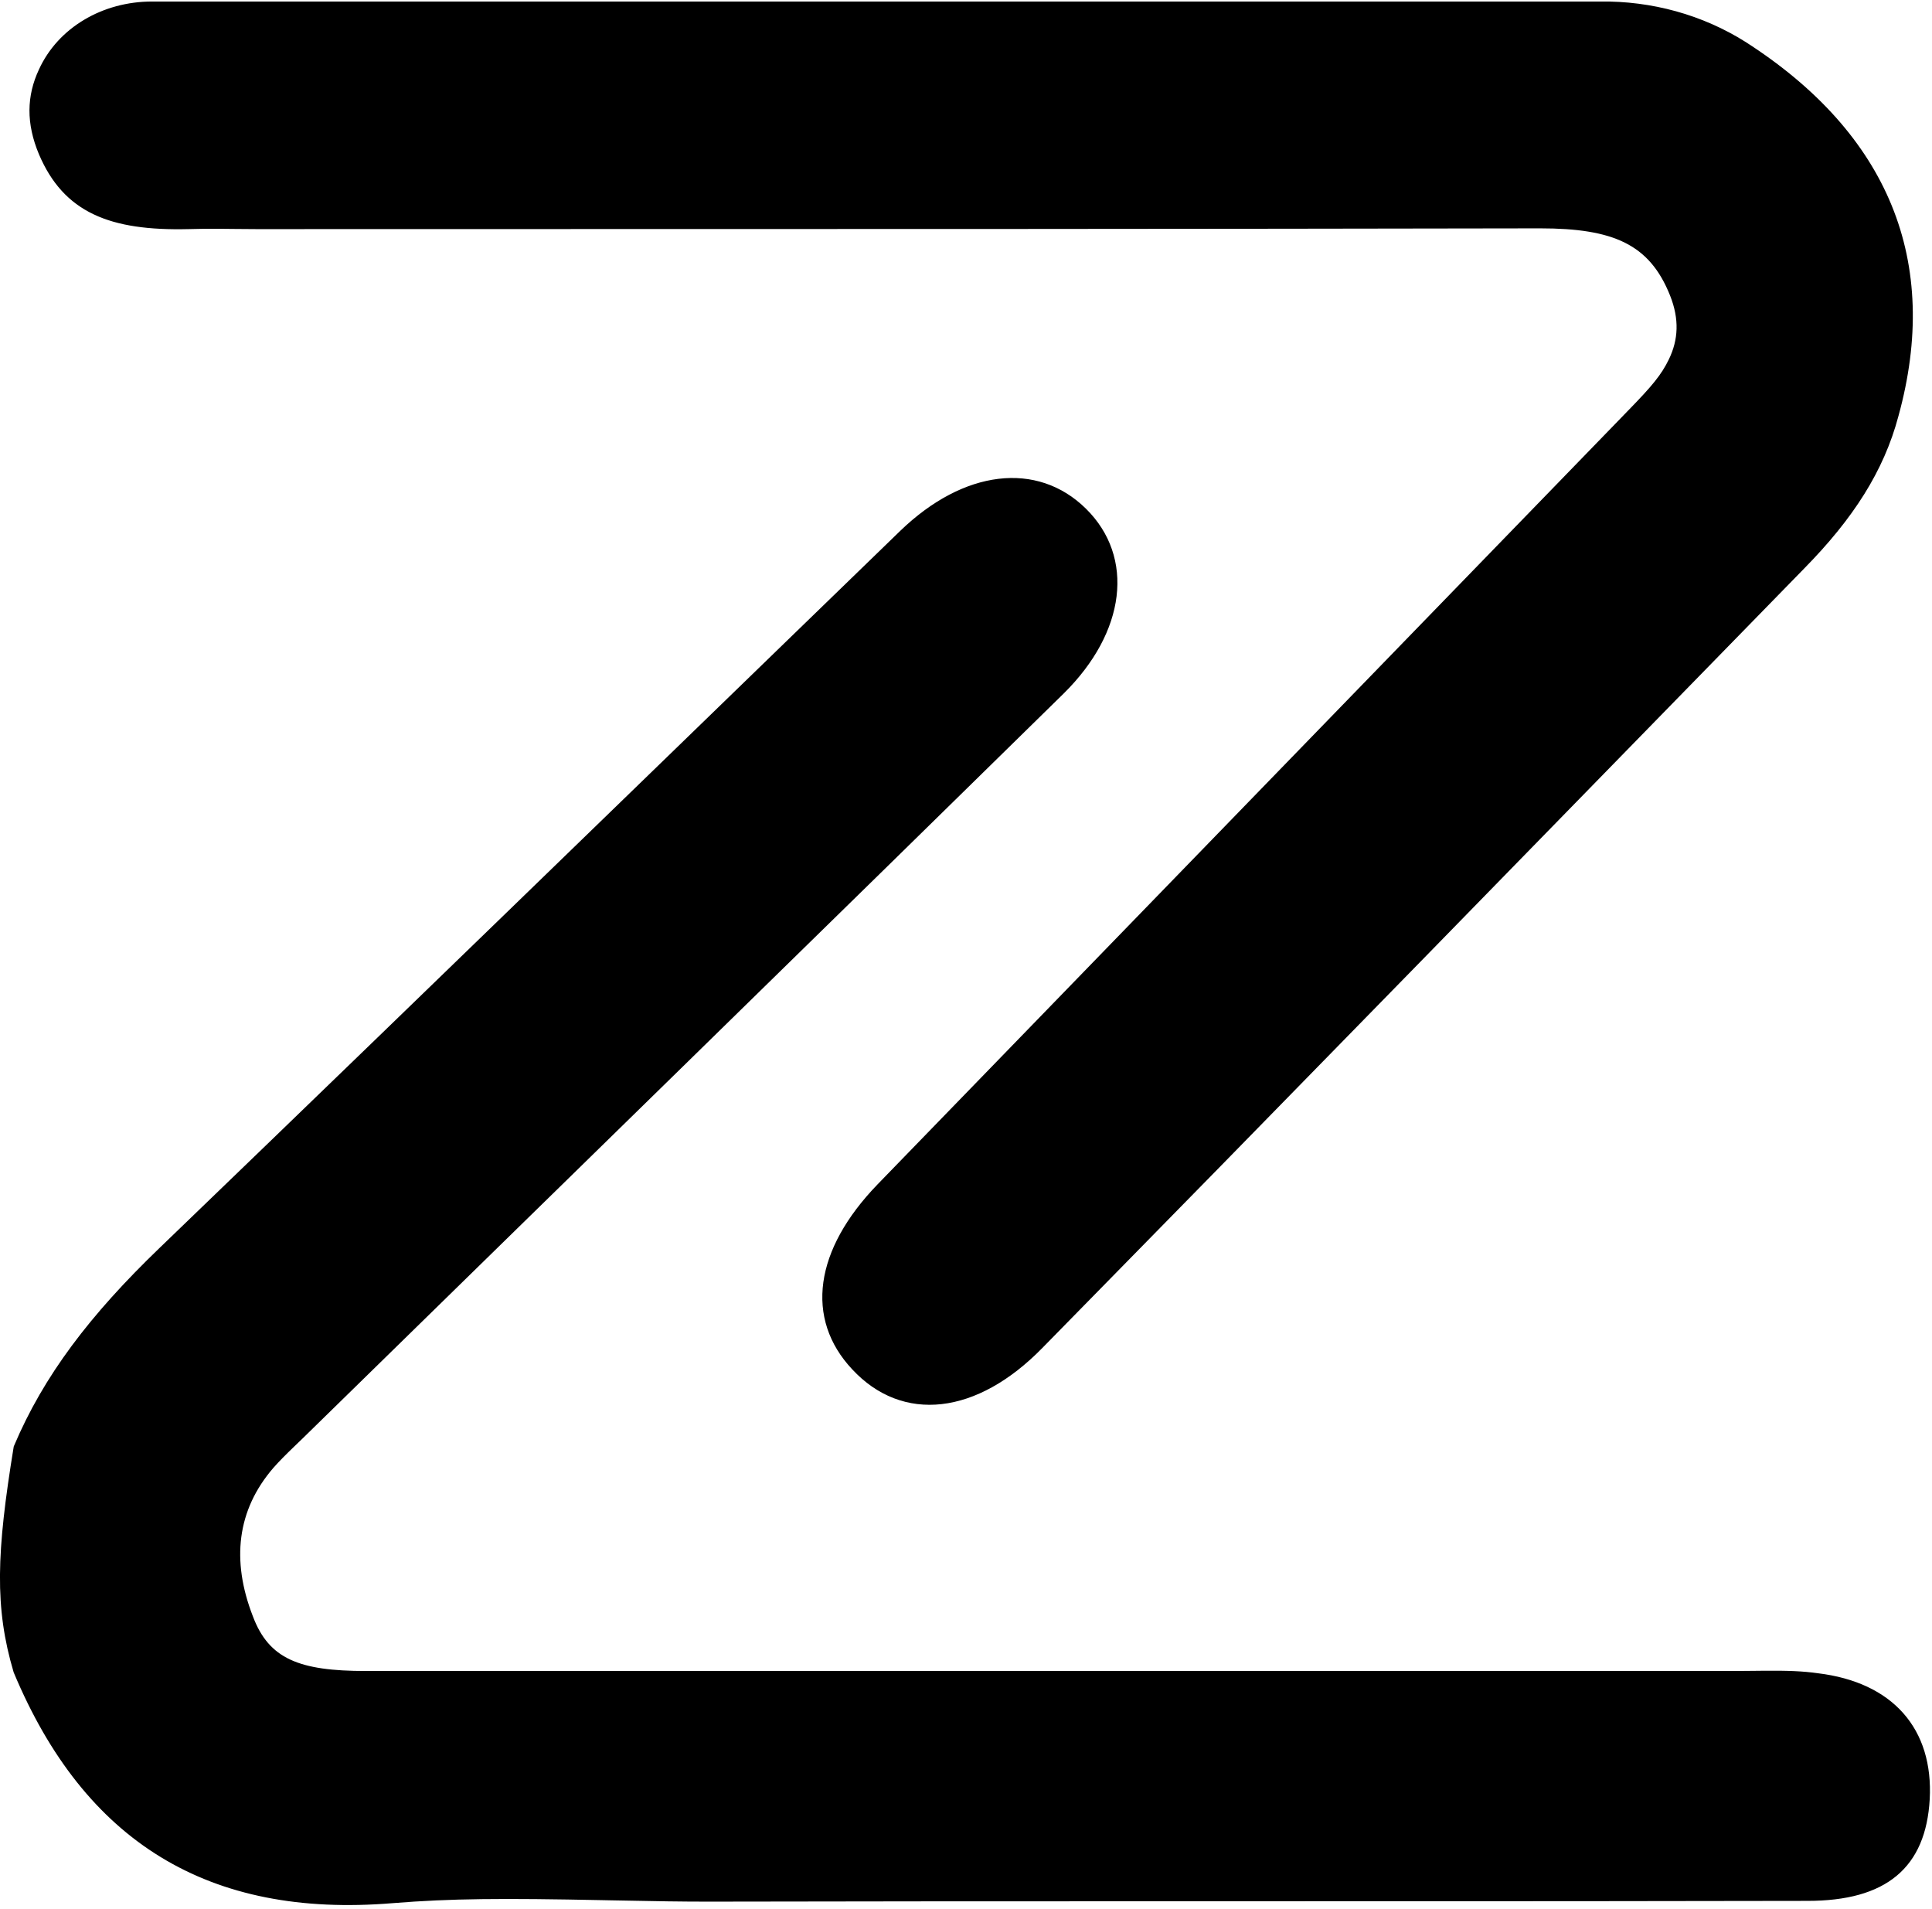 <svg xmlns="http://www.w3.org/2000/svg" width="253" height="250" viewBox="0 0 253 250">
    <g stroke="#000">
        <path id="bottom" d="M2.284,189.539 C0.03,203.361 -0.219,210.448 2.261,218.807 C11.462,240.81 27.491,250.666 51.36,248.702 C59.06,248.083 65.697,248.041 78.988,248.308 C79.465,248.317 79.465,248.317 79.942,248.327 C86.379,248.457 89.236,248.5 92.799,248.5 C112.799,248.458 128.787,248.45 164.75,248.45 C200.712,248.45 216.699,248.442 236.7,248.4 C246.791,248.4 251.709,244.232 252.201,235.573 C252.688,226.603 247.543,220.76 238.029,219.595 C236.046,219.312 234.056,219.238 230.927,219.267 C230.591,219.27 230.319,219.273 229.718,219.28 C228.503,219.295 227.969,219.3 227.3,219.3 C167.5,219.3 167.5,219.3 107.7,219.3 C77.8,219.3 77.8,219.3 47.9,219.3 C39.141,219.3 34.85,217.719 32.634,211.781 C29.756,204.364 30.509,197.556 35.425,191.869 C36.206,190.984 37.002,190.181 38.369,188.866 C38.49,188.75 38.622,188.624 38.873,188.382 C39.078,188.186 39.227,188.042 39.373,187.901 C39.748,187.538 40.057,187.236 40.35,186.943 C47.635,179.813 55.067,172.543 65.024,162.808 C66.851,161.022 68.723,159.191 71.191,156.778 C74.275,153.764 75.984,152.092 77.358,150.749 C82.38,145.838 86.062,142.239 89.688,138.693 C109.676,119.145 124.45,104.677 138.949,90.444 C146.936,82.554 148.053,73.063 141.849,66.956 C135.716,60.921 126.407,61.992 118.248,69.859 C113.398,74.559 108.365,79.438 102.098,85.516 C99.288,88.24 88.508,98.695 85.944,101.181 C57.164,129.091 39.751,145.941 21.247,163.76 C12.17,172.492 6.14,180.417 2.284,189.539 Z"></path>
        <path id="top" d="M228.331,5.922 C222.776,2.414 216.186,0.6 209.5,0.7 L19.9,0.7 C13.638,0.7 7.98,3.992 5.553,9.312 C3.994,12.637 3.924,16.095 5.56,20.004 C8.699,27.384 14.486,29.746 24.683,29.5 C26.019,29.456 27.358,29.447 29.154,29.463 C29.564,29.466 29.885,29.469 30.632,29.478 C32.102,29.494 32.769,29.5 33.6,29.5 C117.75,29.5 155.116,29.483 201.7,29.4 C211.333,29.4 216.378,31.504 219.165,38.515 C220.441,41.729 220.31,44.573 218.972,47.315 C217.969,49.369 216.708,50.88 213.744,53.924 C213.558,54.115 213.558,54.115 213.372,54.306 C213.042,54.646 212.798,54.898 212.559,55.148 C199.059,69.065 188.246,80.211 163.909,105.298 C139.571,130.386 128.759,141.531 115.26,155.447 C107.14,163.86 105.96,172.566 111.966,178.96 C118.309,185.791 127.701,184.786 136.143,176.15 C151.18,160.843 166.741,144.943 186.117,125.101 C194.629,116.384 227.851,82.337 235.943,74.05 C242.268,67.612 246.23,61.47 248.118,54.367 C253.646,34.329 246.892,17.833 228.331,5.922 Z"></path>
    </g>
</svg>